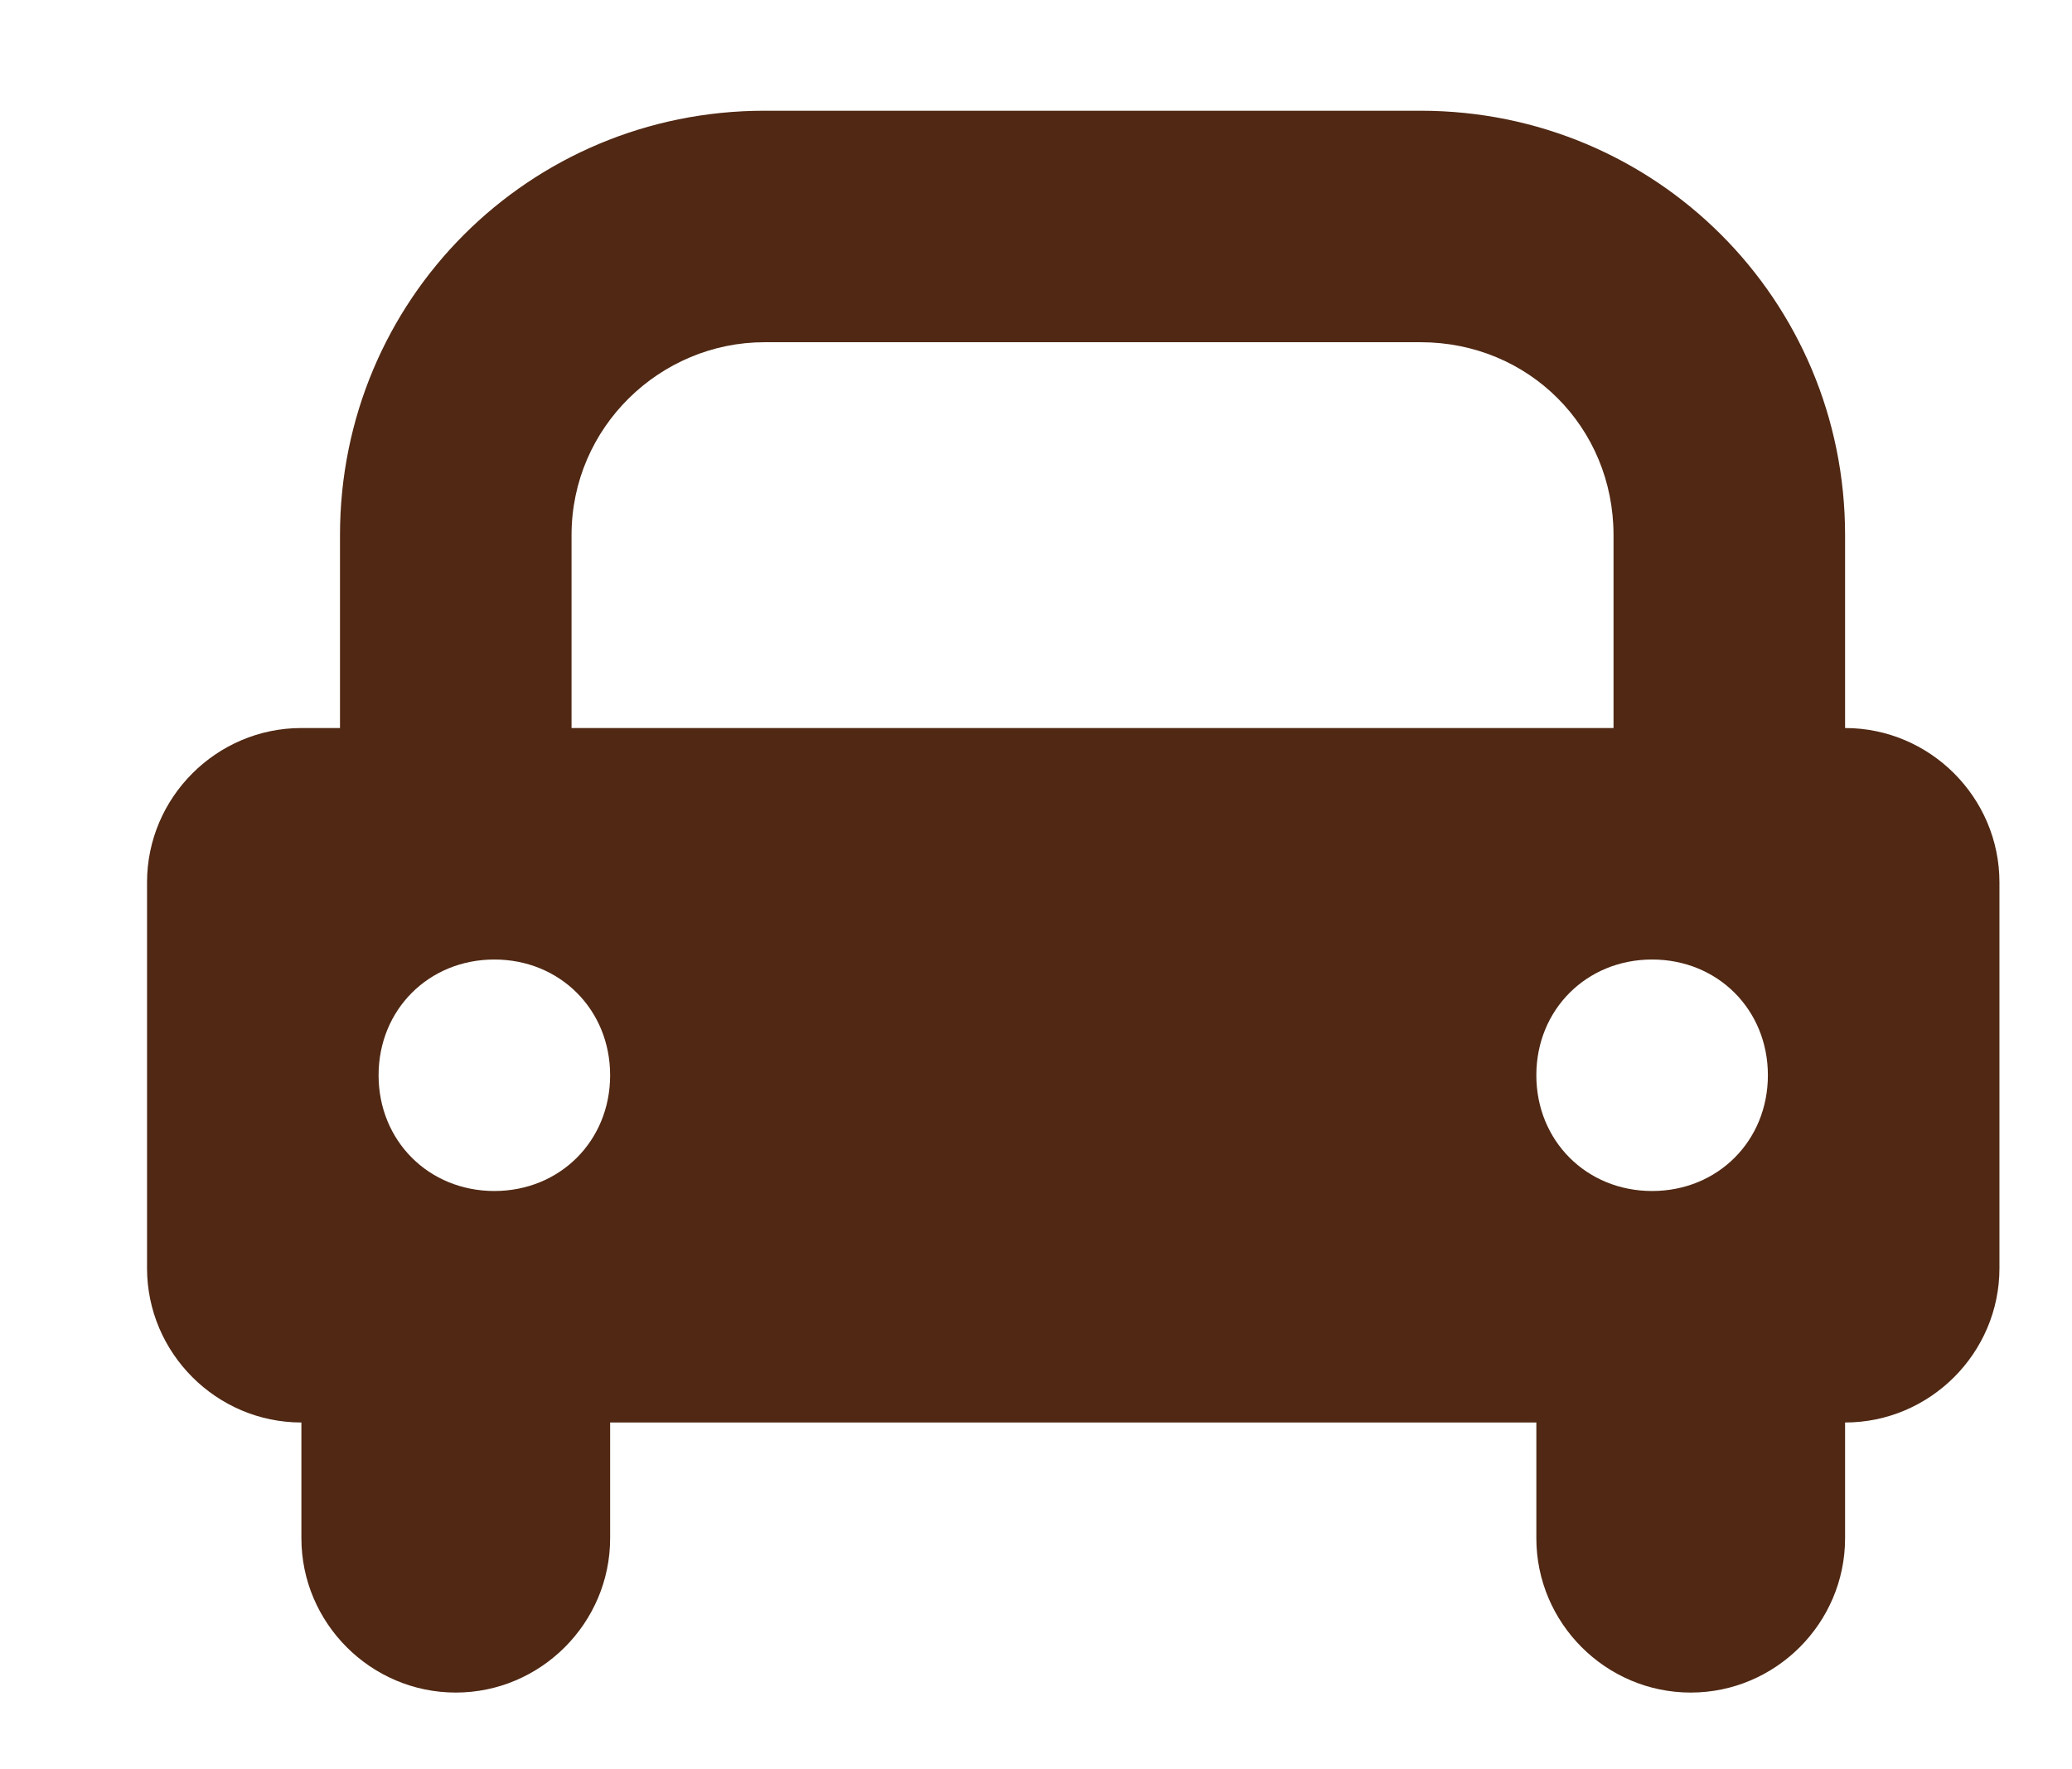 <?xml version="1.0" encoding="UTF-8"?>
<svg id="Layer_1" data-name="Layer 1" xmlns="http://www.w3.org/2000/svg" viewBox="0 0 53.69 45.85">
  <defs>
    <style>
      .cls-1 {
        fill: #502813;
      }
    </style>
  </defs>
  <g id="Layer_2" data-name="Layer 2">
    <g id="Icons">
      <path class="cls-1" d="m47.81,18.87v-5c0-6.1-4.9-11-11-11h-17c-6.1,0-11,4.9-11,11v5h-1c-2.2,0-4,1.8-4,4h0v10c0,2.2,1.8,4,4,4h0v3c0,2.2,1.8,4,4,4s4-1.8,4-4v-3h24v3c0,2.2,1.8,4,4,4s4-1.8,4-4v-3c2.2,0,4-1.8,4-4h0v-10c0-2.2-1.8-4-4-4h0ZM14.81,13.87c0-2.8,2.3-5,5-5h17c2.8,0,5,2.2,5,5v5H14.81v-5Zm-2,17c-1.7,0-3-1.3-3-3s1.3-3,3-3,3,1.3,3,3-1.3,3-3,3h0Zm30-6c1.7,0,3,1.3,3,3s-1.3,3-3,3-3-1.3-3-3,1.3-3,3-3h0Z"/>
    </g>
  </g>
</svg>